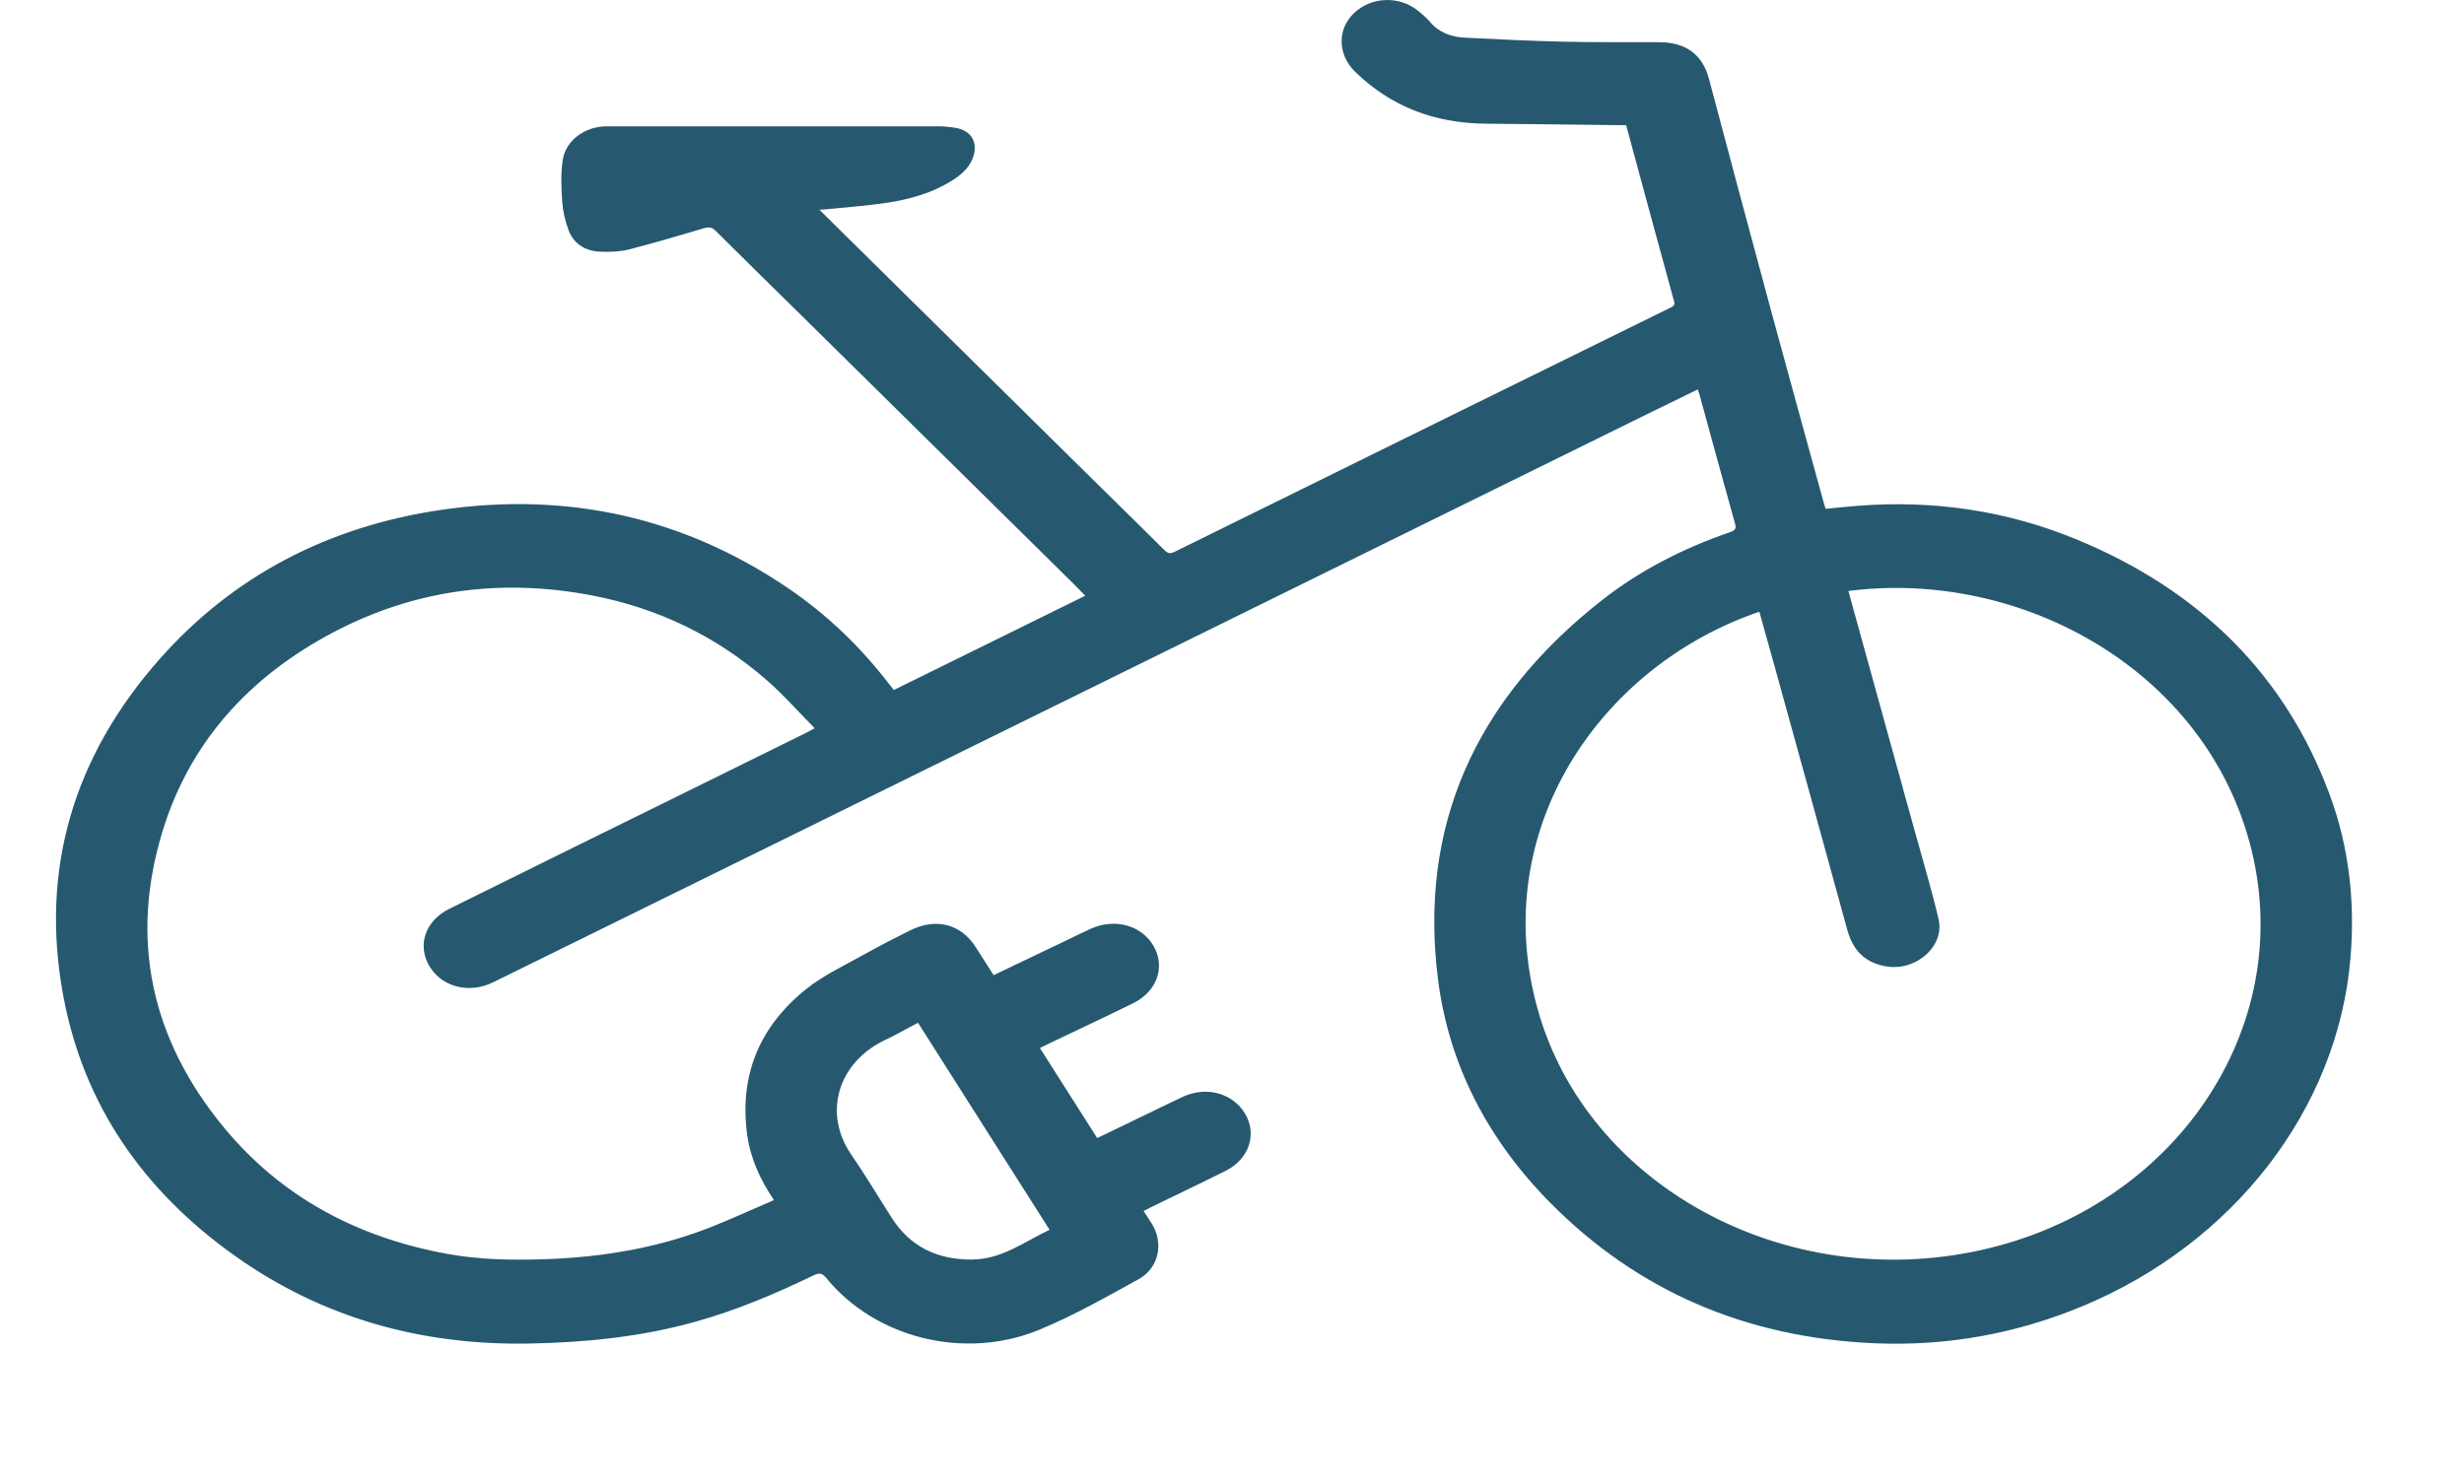 <svg width="88" height="53" viewBox="0 0 88 53" fill="none" xmlns="http://www.w3.org/2000/svg">
<path d="M60.64 13.908C59.981 14.229 59.337 14.542 58.696 14.858C55.17 16.594 51.645 18.331 48.121 20.067C41.297 23.428 34.473 26.79 27.649 30.15C24.304 31.798 20.96 33.443 17.615 35.088C16.759 35.509 15.789 35.264 15.34 34.52C14.891 33.774 15.183 32.892 16.041 32.468C18.677 31.161 21.318 29.862 23.956 28.562C25.589 27.757 27.223 26.951 28.855 26.146C28.913 26.117 28.969 26.085 29.095 26.014C28.523 25.435 28.007 24.844 27.416 24.326C25.633 22.759 23.528 21.72 21.101 21.262C17.87 20.652 14.797 21.072 11.936 22.571C8.878 24.174 6.786 26.533 5.822 29.64C4.622 33.507 5.361 37.095 8.018 40.301C10.025 42.723 12.716 44.199 15.977 44.791C17.124 45 18.283 45.021 19.448 44.981C21.564 44.911 23.615 44.562 25.557 43.767C26.254 43.482 26.939 43.172 27.641 42.87C27.146 42.135 26.801 41.378 26.687 40.546C26.401 38.488 27.07 36.723 28.767 35.351C29.414 34.826 30.218 34.462 30.961 34.041C31.466 33.756 31.986 33.495 32.507 33.235C33.425 32.775 34.322 33.005 34.844 33.83C35.054 34.162 35.268 34.491 35.486 34.835C36.336 34.429 37.164 34.033 37.992 33.637C38.304 33.487 38.614 33.335 38.928 33.189C39.797 32.786 40.764 33.042 41.196 33.789C41.631 34.537 41.328 35.415 40.466 35.839C39.437 36.344 38.397 36.832 37.361 37.327C37.295 37.359 37.23 37.393 37.139 37.437C37.824 38.513 38.5 39.575 39.186 40.654C39.711 40.4 40.219 40.154 40.727 39.91C41.236 39.665 41.742 39.412 42.256 39.175C43.098 38.789 44.041 39.055 44.473 39.793C44.9 40.522 44.609 41.403 43.784 41.818C42.91 42.257 42.025 42.676 41.146 43.105C41.048 43.152 40.953 43.203 40.842 43.26C40.947 43.419 41.045 43.565 41.138 43.713C41.568 44.404 41.392 45.295 40.661 45.698C39.506 46.333 38.352 46.99 37.128 47.497C34.455 48.606 31.26 47.799 29.509 45.651C29.363 45.472 29.258 45.462 29.056 45.559C27.703 46.211 26.319 46.799 24.852 47.21C22.929 47.751 20.955 47.952 18.952 47.993C15.034 48.074 11.496 47.066 8.401 44.869C5.071 42.507 2.982 39.416 2.267 35.612C1.422 31.122 2.582 27.063 5.716 23.526C8.308 20.602 11.679 18.812 15.753 18.214C20.29 17.549 24.423 18.492 28.119 20.992C29.543 21.954 30.743 23.119 31.76 24.443C31.808 24.506 31.859 24.57 31.922 24.648C34.197 23.526 36.462 22.411 38.759 21.28C38.585 21.103 38.431 20.942 38.27 20.784C34.989 17.546 31.705 14.307 28.422 11.07C27.467 10.13 26.508 9.194 25.561 8.247C25.427 8.114 25.316 8.102 25.14 8.153C24.25 8.416 23.36 8.682 22.459 8.912C22.142 8.992 21.793 9.003 21.462 8.992C20.891 8.975 20.478 8.699 20.298 8.203C20.181 7.879 20.102 7.533 20.078 7.192C20.044 6.708 20.028 6.214 20.094 5.733C20.192 5.025 20.881 4.514 21.662 4.512C25.623 4.509 29.583 4.511 33.544 4.512C33.724 4.512 33.906 4.534 34.083 4.559C34.638 4.64 34.908 5.01 34.783 5.516C34.683 5.917 34.397 6.195 34.046 6.422C33.336 6.882 32.523 7.115 31.679 7.244C30.952 7.354 30.213 7.404 29.479 7.479C29.422 7.485 29.366 7.486 29.267 7.494C29.768 7.989 30.238 8.455 30.709 8.919C33.506 11.678 36.303 14.438 39.099 17.198C39.93 18.017 40.767 18.832 41.593 19.657C41.719 19.784 41.806 19.782 41.96 19.707C45.286 18.065 48.613 16.428 51.94 14.789C54.503 13.527 57.067 12.266 59.631 11.004C59.739 10.951 59.832 10.922 59.788 10.763C59.215 8.677 58.65 6.587 58.076 4.471C57.997 4.471 57.914 4.471 57.829 4.471C56.237 4.453 54.645 4.431 53.051 4.418C51.209 4.402 49.657 3.792 48.392 2.559C47.776 1.958 47.748 1.05 48.355 0.47C48.979 -0.125 49.983 -0.16 50.658 0.395C50.804 0.515 50.953 0.64 51.072 0.783C51.39 1.163 51.827 1.321 52.325 1.346C53.485 1.403 54.645 1.462 55.804 1.488C56.958 1.515 58.111 1.503 59.265 1.507C60.227 1.512 60.809 1.963 61.035 2.818C61.779 5.633 62.535 8.447 63.297 11.26C63.903 13.501 64.524 15.737 65.138 17.976C65.154 18.037 65.176 18.095 65.202 18.175C65.596 18.138 65.986 18.097 66.378 18.066C69.072 17.859 71.666 18.245 74.129 19.255C78.577 21.08 81.605 24.117 83.184 28.337C83.898 30.243 84.114 32.212 83.946 34.222C83.49 39.641 79.747 44.433 74.362 46.665C72.013 47.639 69.547 48.092 66.971 47.985C62.347 47.791 58.478 46.105 55.379 42.978C53.143 40.721 51.758 38.059 51.364 35.033C50.654 29.56 52.651 25.015 57.225 21.431C58.579 20.37 60.126 19.581 61.797 19.006C61.968 18.948 62.015 18.881 61.968 18.715C61.538 17.174 61.117 15.63 60.693 14.085C60.678 14.034 60.657 13.986 60.633 13.916L60.64 13.908ZM66.015 21.111C66.052 21.247 66.087 21.383 66.126 21.519C66.866 24.198 67.609 26.877 68.347 29.555C68.648 30.644 68.974 31.729 69.233 32.825C69.464 33.803 68.426 34.71 67.35 34.519C66.558 34.378 66.163 33.9 65.975 33.217C65.115 30.08 64.246 26.944 63.38 23.808C63.2 23.156 63.016 22.505 62.834 21.853C57.186 23.77 53.115 29.616 54.918 36.057C56.686 42.373 63.774 46.207 70.76 44.653C77.658 43.119 81.972 36.78 80.418 30.39C78.857 23.969 72.208 20.313 66.015 21.111ZM32.785 36.535C32.365 36.757 31.985 36.973 31.589 37.162C29.92 37.963 29.392 39.771 30.396 41.234C30.907 41.979 31.368 42.754 31.854 43.512C32.492 44.507 33.443 45.002 34.707 44.993C35.788 44.986 36.577 44.357 37.485 43.931C35.911 41.452 34.354 39.001 32.786 36.535H32.785Z" fill="#265970"/>
</svg>
